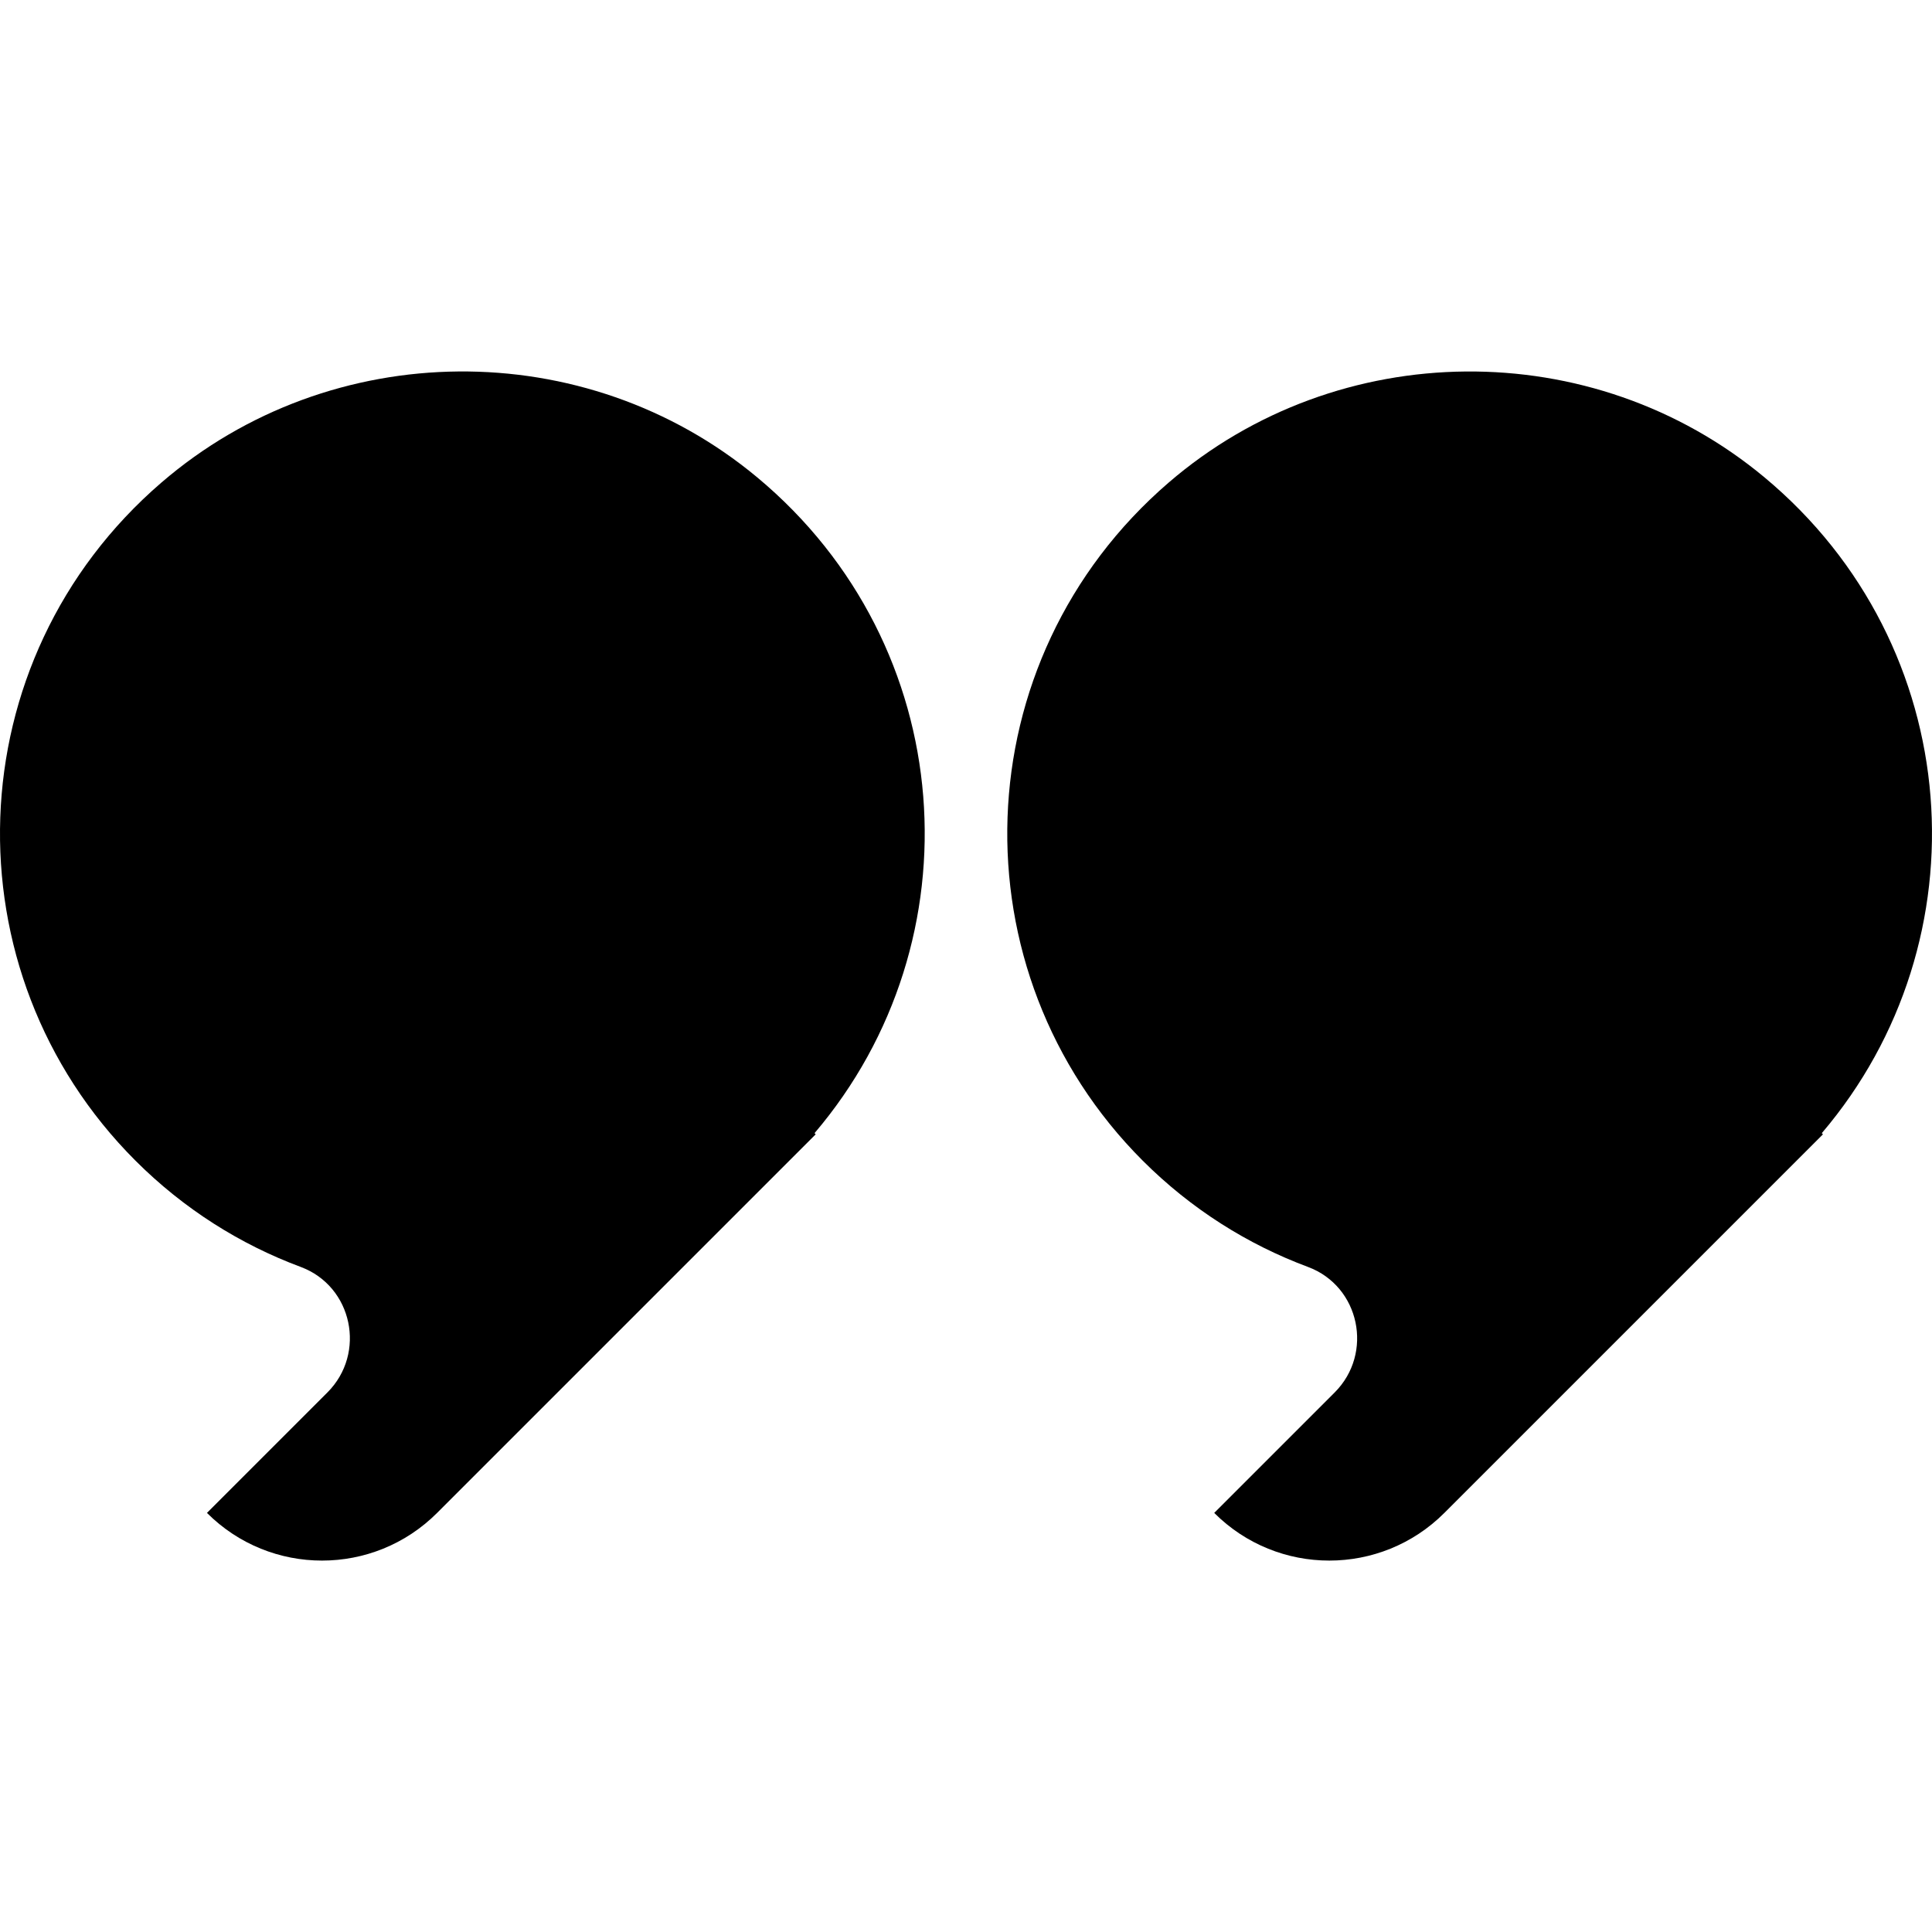 <?xml version="1.0" encoding="utf-8"?>
<!-- Generator: Adobe Illustrator 21.0.0, SVG Export Plug-In . SVG Version: 6.00 Build 0)  -->
<svg version="1.1" id="Warstwa_1" xmlns="http://www.w3.org/2000/svg" xmlns:xlink="http://www.w3.org/1999/xlink" x="0px" y="0px"
	 viewBox="0 0 50 50" style="enable-background:new 0 0 50 50;" xml:space="preserve">
<g id="Layer_2">
</g>
<g>
	<path d="M21.08,29.326c4.244-4.979,3.752-12.611-1.482-16.971C15.146,8.647,8.565,8.708,4.176,12.49
		c-5.335,4.597-5.558,12.659-0.671,17.547c1.254,1.254,2.717,2.17,4.277,2.751c1.344,0.5,1.705,2.236,0.69,3.25l-3.116,3.116l0,0
		c1.645,1.645,4.311,1.645,5.956,0l9.798-9.798L21.08,29.326z"/>
	<path d="M47.148,29.326c4.244-4.979,3.752-12.611-1.482-16.971c-4.451-3.707-11.033-3.646-15.422,0.135
		c-5.335,4.597-5.558,12.659-0.671,17.547c1.254,1.254,2.717,2.17,4.277,2.751c1.344,0.5,1.705,2.236,0.69,3.25l-3.116,3.116h0
		c1.645,1.645,4.311,1.645,5.956,0l9.798-9.798L47.148,29.326z"/>
</g>
</svg>
